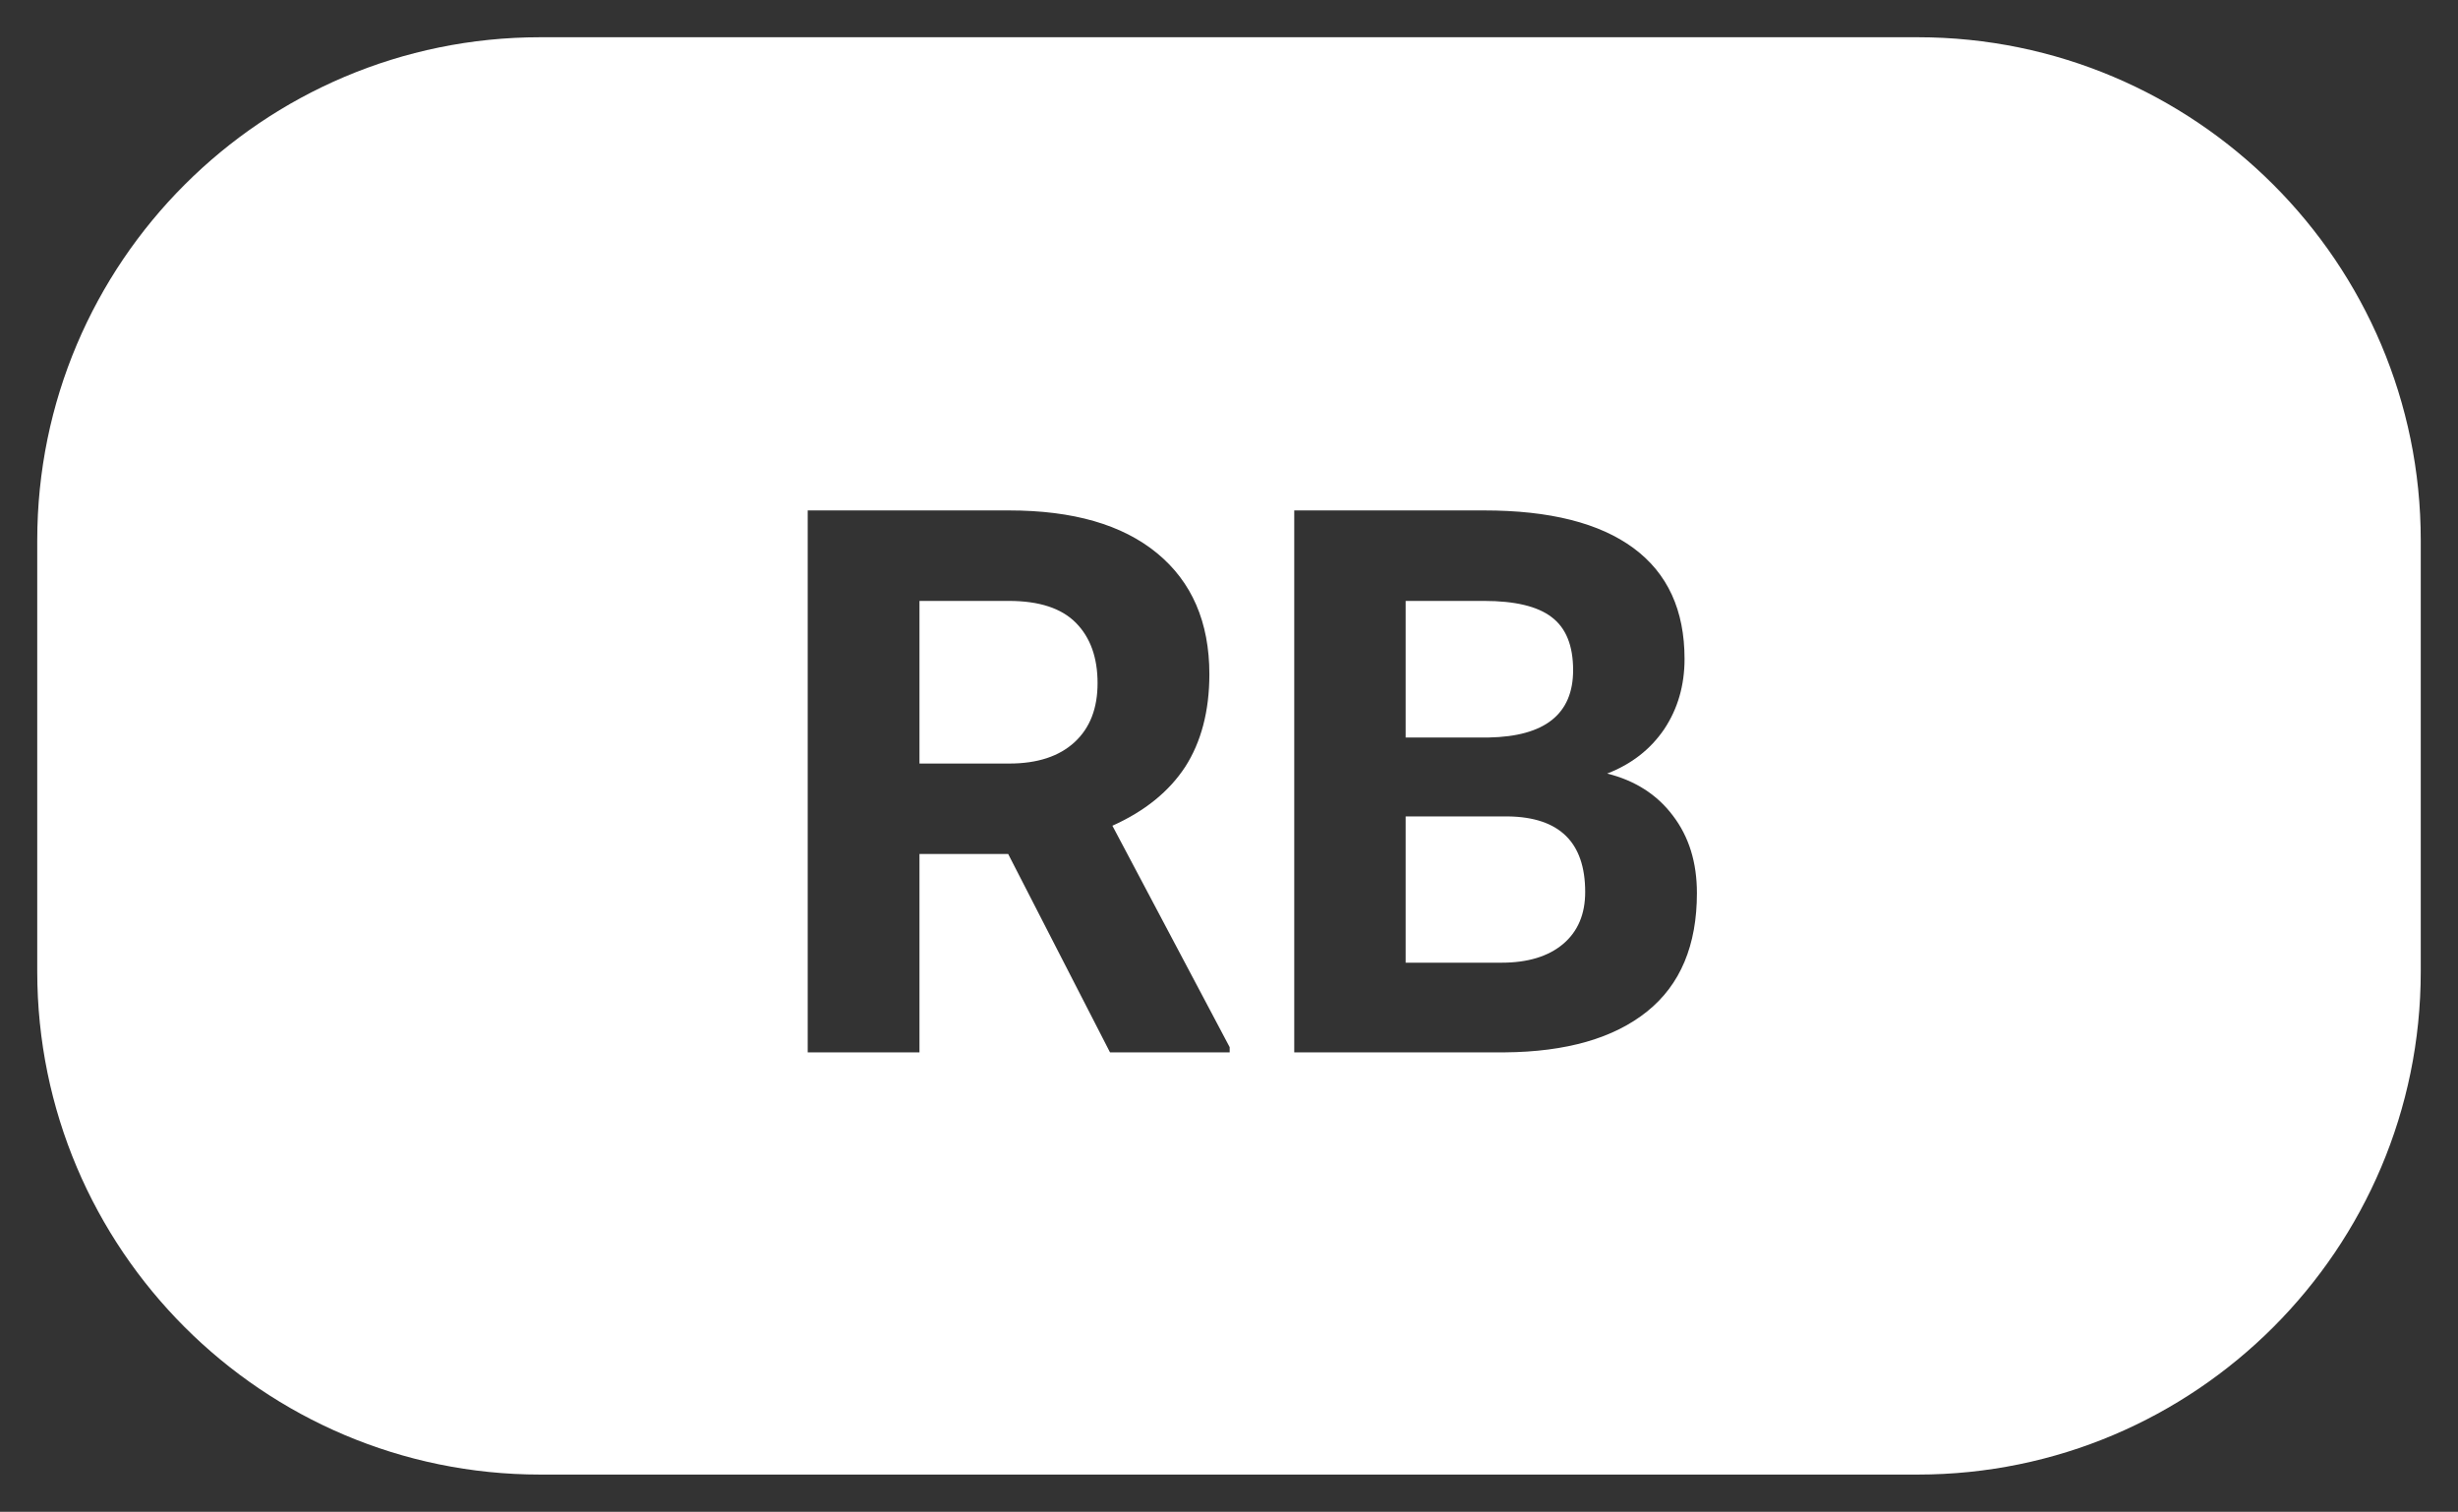 <?xml version="1.0" encoding="UTF-8" standalone="no"?>
<svg
   width="66"
   height="40.598"
   viewBox="0 0 66 40.598"
   version="1.1"
   xml:space="preserve"
   style="clip-rule:evenodd;fill-rule:evenodd;stroke-linejoin:round;stroke-miterlimit:2"
   id="svg22"
   sodipodi:docname="input_BTN-RB.svg"
   inkscape:version="1.1.1 (3bf5ae0d25, 2021-09-20, custom)"
   xmlns:inkscape="http://www.inkscape.org/namespaces/inkscape"
   xmlns:sodipodi="http://sodipodi.sourceforge.net/DTD/sodipodi-0.dtd"
   xmlns="http://www.w3.org/2000/svg"
   xmlns:svg="http://www.w3.org/2000/svg"><rect x="0" y="0" width="66" height="40.598" fill="#333333" stroke="none"/><defs
   id="defs26" /><sodipodi:namedview
   id="namedview24"
   pagecolor="#ffffff"
   bordercolor="#666666"
   borderopacity="1.0"
   inkscape:pageshadow="2"
   inkscape:pageopacity="0.0"
   inkscape:pagecheckerboard="true"
   showgrid="false"
   fit-margin-left="1"
   fit-margin-top="1"
   fit-margin-right="1"
   fit-margin-bottom="1"
   inkscape:zoom="16.168675"
   inkscape:cx="44.747019"
   inkscape:cy="21.028316"
   inkscape:window-width="1920"
   inkscape:window-height="1011"
   inkscape:window-x="0"
   inkscape:window-y="0"
   inkscape:window-maximized="1"
   inkscape:current-layer="svg22" />
    <g
   id="g161"><path
     id="path2"
     style="fill:#ffffff;stroke-width:0.821"
     d="M 14.508 1 C 7.055 1 1 7.053 1 14.51 L 1 26.088 C 1 33.544 7.055 39.598 14.508 39.598 L 51.492 39.598 C 58.945 39.598 65 33.544 65 26.088 L 65 14.51 C 65 7.053 58.945 1 51.492 1 L 14.508 1 z M 21.688 13.707 L 27.09 13.707 C 28.816 13.707 30.136 14.089 31.068 14.855 C 32.001 15.622 32.473 16.706 32.473 18.105 C 32.473 19.098 32.251 19.927 31.826 20.59 C 31.392 21.253 30.746 21.78 29.869 22.174 L 33.018 28.121 L 33.018 28.26 L 29.805 28.26 L 27.07 22.932 L 24.689 22.932 L 24.689 28.26 L 21.688 28.26 L 21.688 13.707 z M 34.752 13.707 L 39.85 13.707 C 41.613 13.707 42.951 14.045 43.865 14.721 C 44.779 15.398 45.232 16.389 45.232 17.695 C 45.232 18.408 45.048 19.035 44.688 19.578 C 44.318 20.122 43.81 20.52 43.154 20.773 C 43.902 20.96 44.493 21.336 44.918 21.902 C 45.352 22.469 45.564 23.163 45.564 23.982 C 45.564 25.382 45.122 26.442 44.227 27.162 C 43.331 27.881 42.057 28.247 40.404 28.26 L 34.752 28.26 L 34.752 13.707 z M 24.689 16.137 L 24.689 20.504 L 27.098 20.504 C 27.855 20.504 28.438 20.313 28.854 19.93 C 29.269 19.547 29.471 19.018 29.471 18.346 C 29.471 17.659 29.278 17.12 28.891 16.727 C 28.503 16.333 27.902 16.137 27.09 16.137 L 24.689 16.137 z M 37.744 16.137 L 37.744 19.805 L 39.969 19.805 C 41.483 19.778 42.24 19.175 42.24 17.996 C 42.24 17.336 42.048 16.86 41.66 16.57 C 41.282 16.28 40.671 16.137 39.85 16.137 L 37.744 16.137 z M 37.744 21.924 L 37.744 25.852 L 40.32 25.852 C 41.022 25.852 41.576 25.684 41.973 25.348 C 42.37 25.011 42.564 24.546 42.564 23.953 C 42.564 22.62 41.872 21.944 40.496 21.924 L 37.744 21.924 z " /></g>
</svg>
